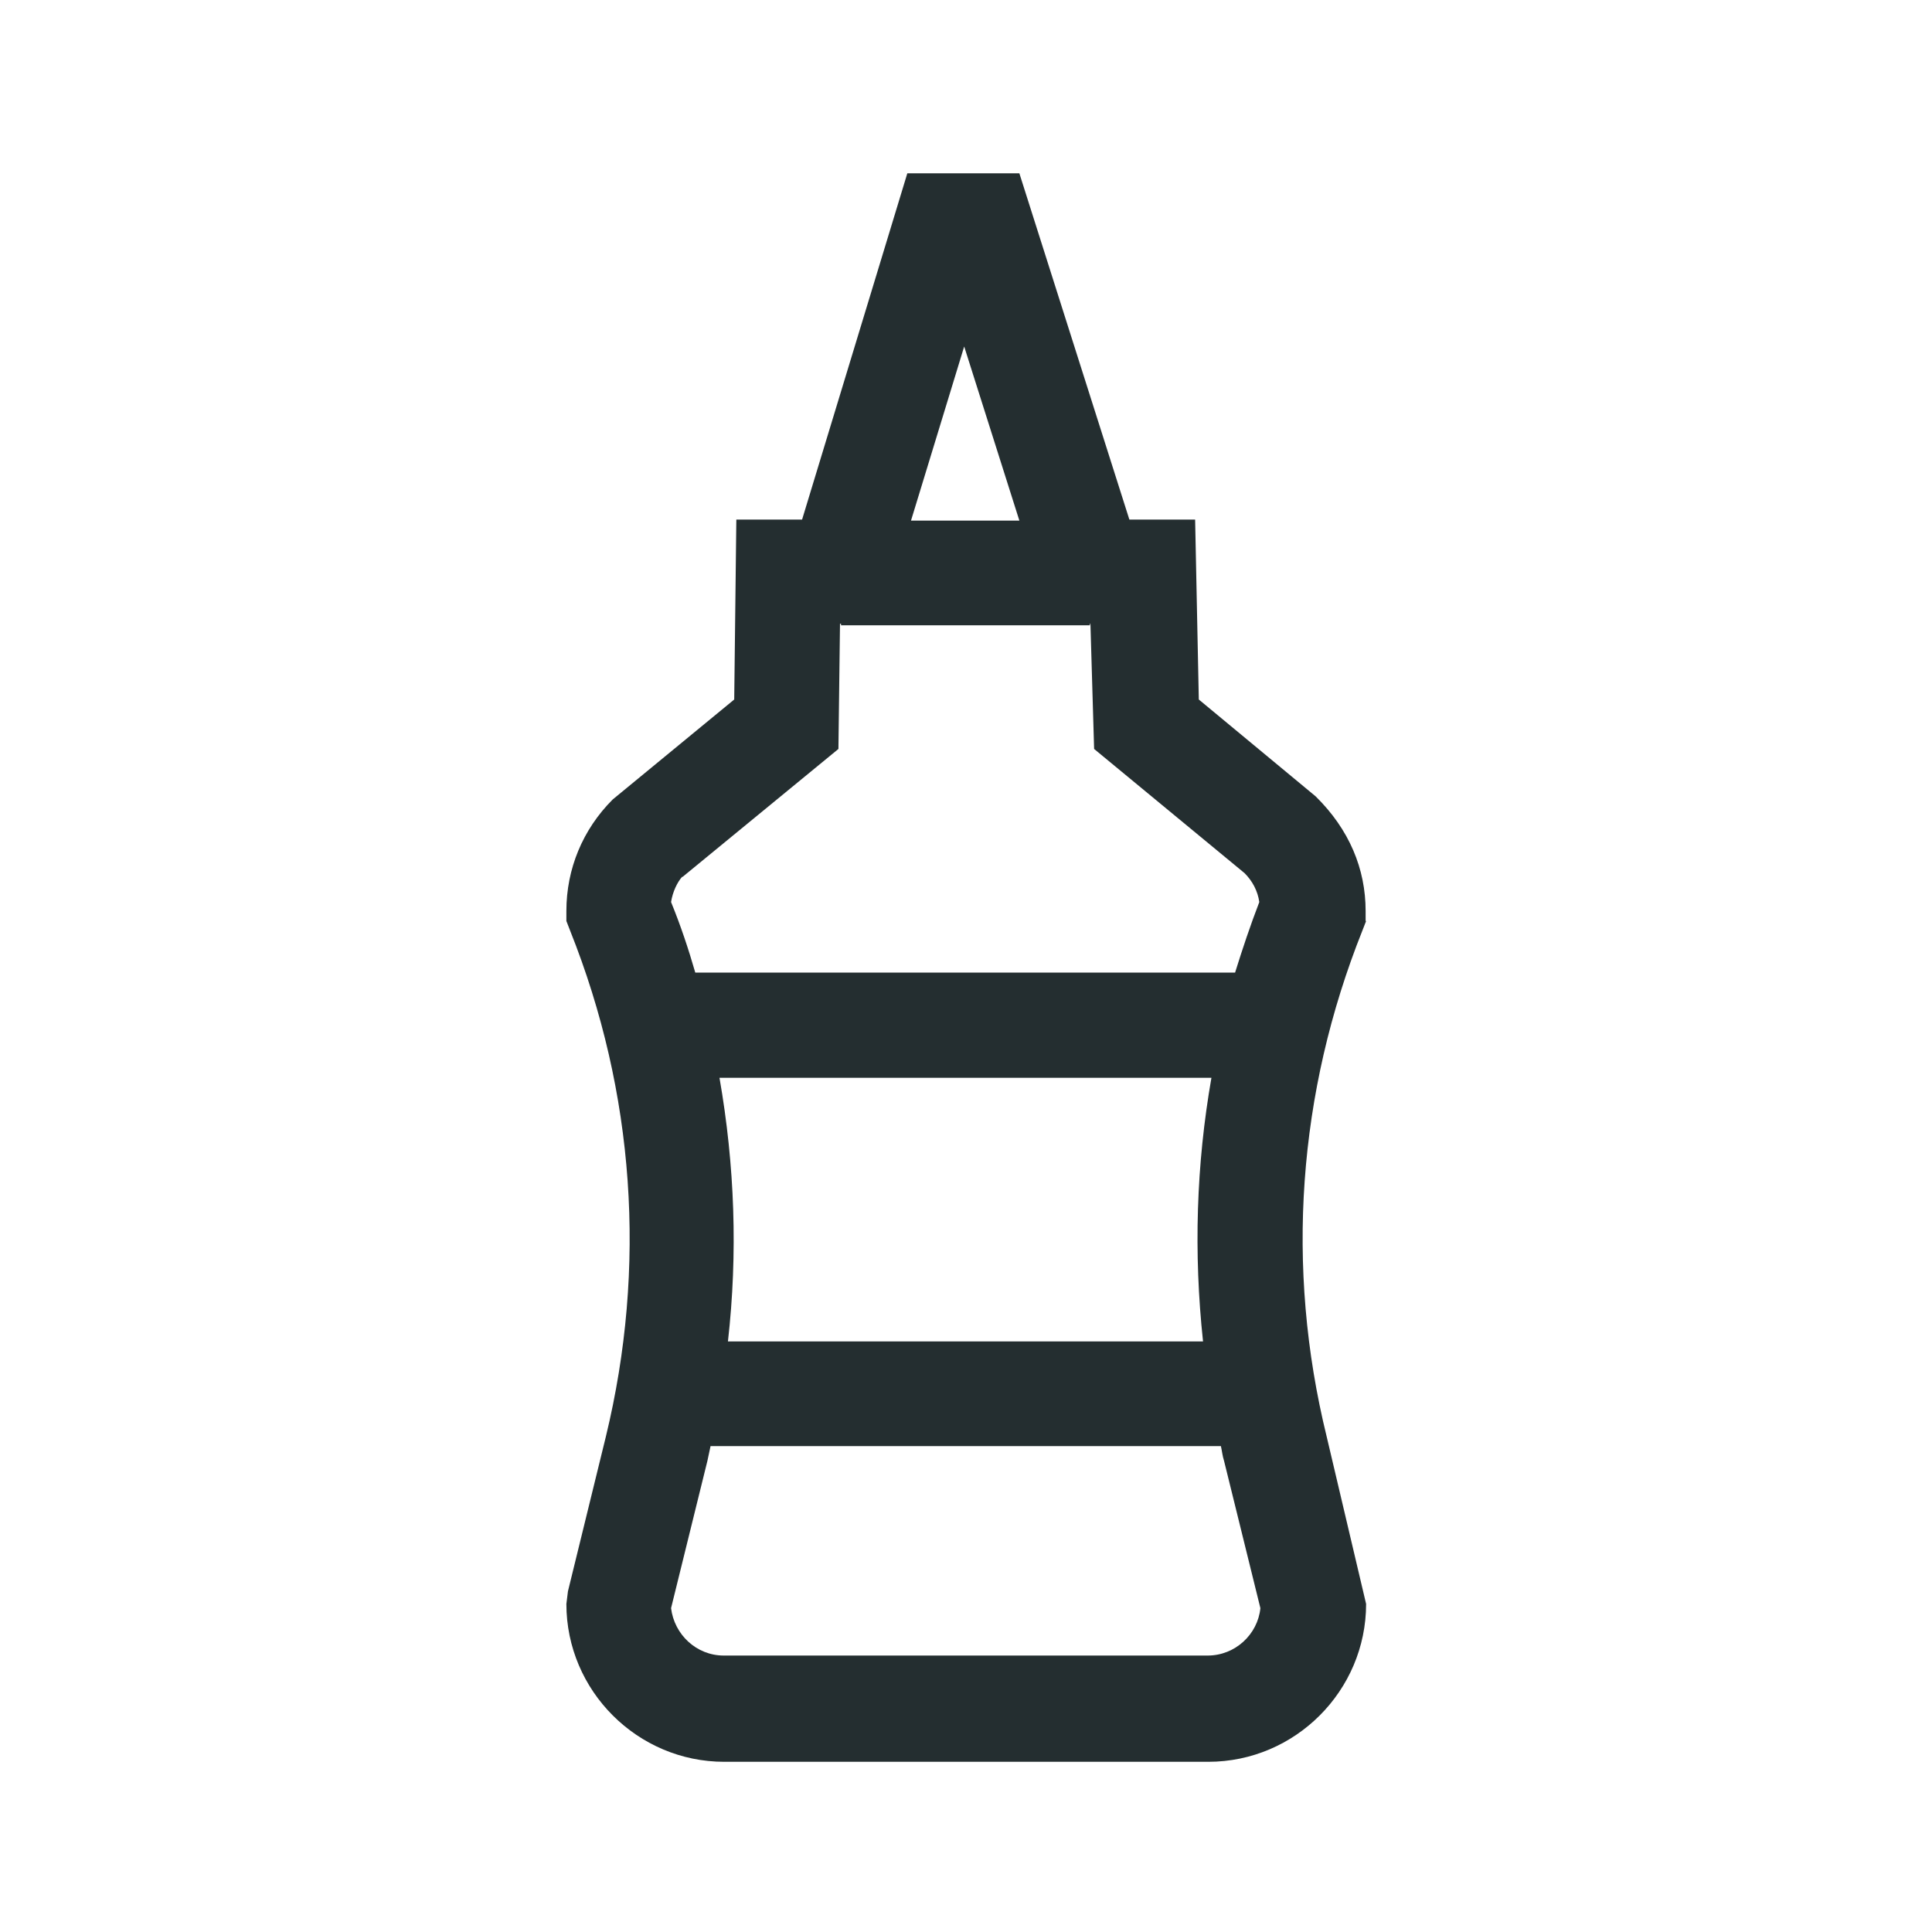 <svg width="32" height="32" viewBox="0 0 32 32" fill="none" xmlns="http://www.w3.org/2000/svg">
<path d="M22.619 15.255V15.089C22.619 14.392 22.349 13.739 21.791 13.19L19.856 11.586L19.795 8.606H18.706L16.884 2.871H15.028L13.285 8.606H12.196L12.161 11.586L10.148 13.242C9.651 13.739 9.381 14.392 9.381 15.089V15.255L9.442 15.412C10.514 18.096 10.715 20.989 10.035 23.795L9.407 26.357L9.381 26.566C9.381 28.004 10.558 29.181 11.996 29.181H20.013C21.451 29.181 22.627 28.004 22.627 26.566L21.974 23.795C21.285 20.989 21.494 18.096 22.566 15.412L22.627 15.255H22.619ZM16.884 8.623H15.089L15.97 5.739L16.884 8.623ZM11.307 14.523L13.887 12.405L13.913 10.331H13.93V10.357H18.052V10.331H18.061L18.122 12.405L20.614 14.462C20.745 14.593 20.832 14.758 20.858 14.941C20.71 15.325 20.579 15.717 20.457 16.109H11.516C11.403 15.717 11.272 15.325 11.115 14.941C11.142 14.767 11.22 14.61 11.298 14.523H11.307ZM11.926 17.852H20.065C19.813 19.29 19.769 20.754 19.926 22.218H12.057C12.222 20.762 12.17 19.299 11.917 17.852H11.926ZM20.004 27.421H11.987C11.534 27.421 11.168 27.072 11.115 26.636L11.717 24.196C11.734 24.118 11.752 24.03 11.769 23.952H20.222C20.24 24.03 20.248 24.118 20.274 24.196L20.876 26.636C20.832 27.072 20.457 27.421 20.004 27.421Z" fill="#242E30"/>
</svg>
